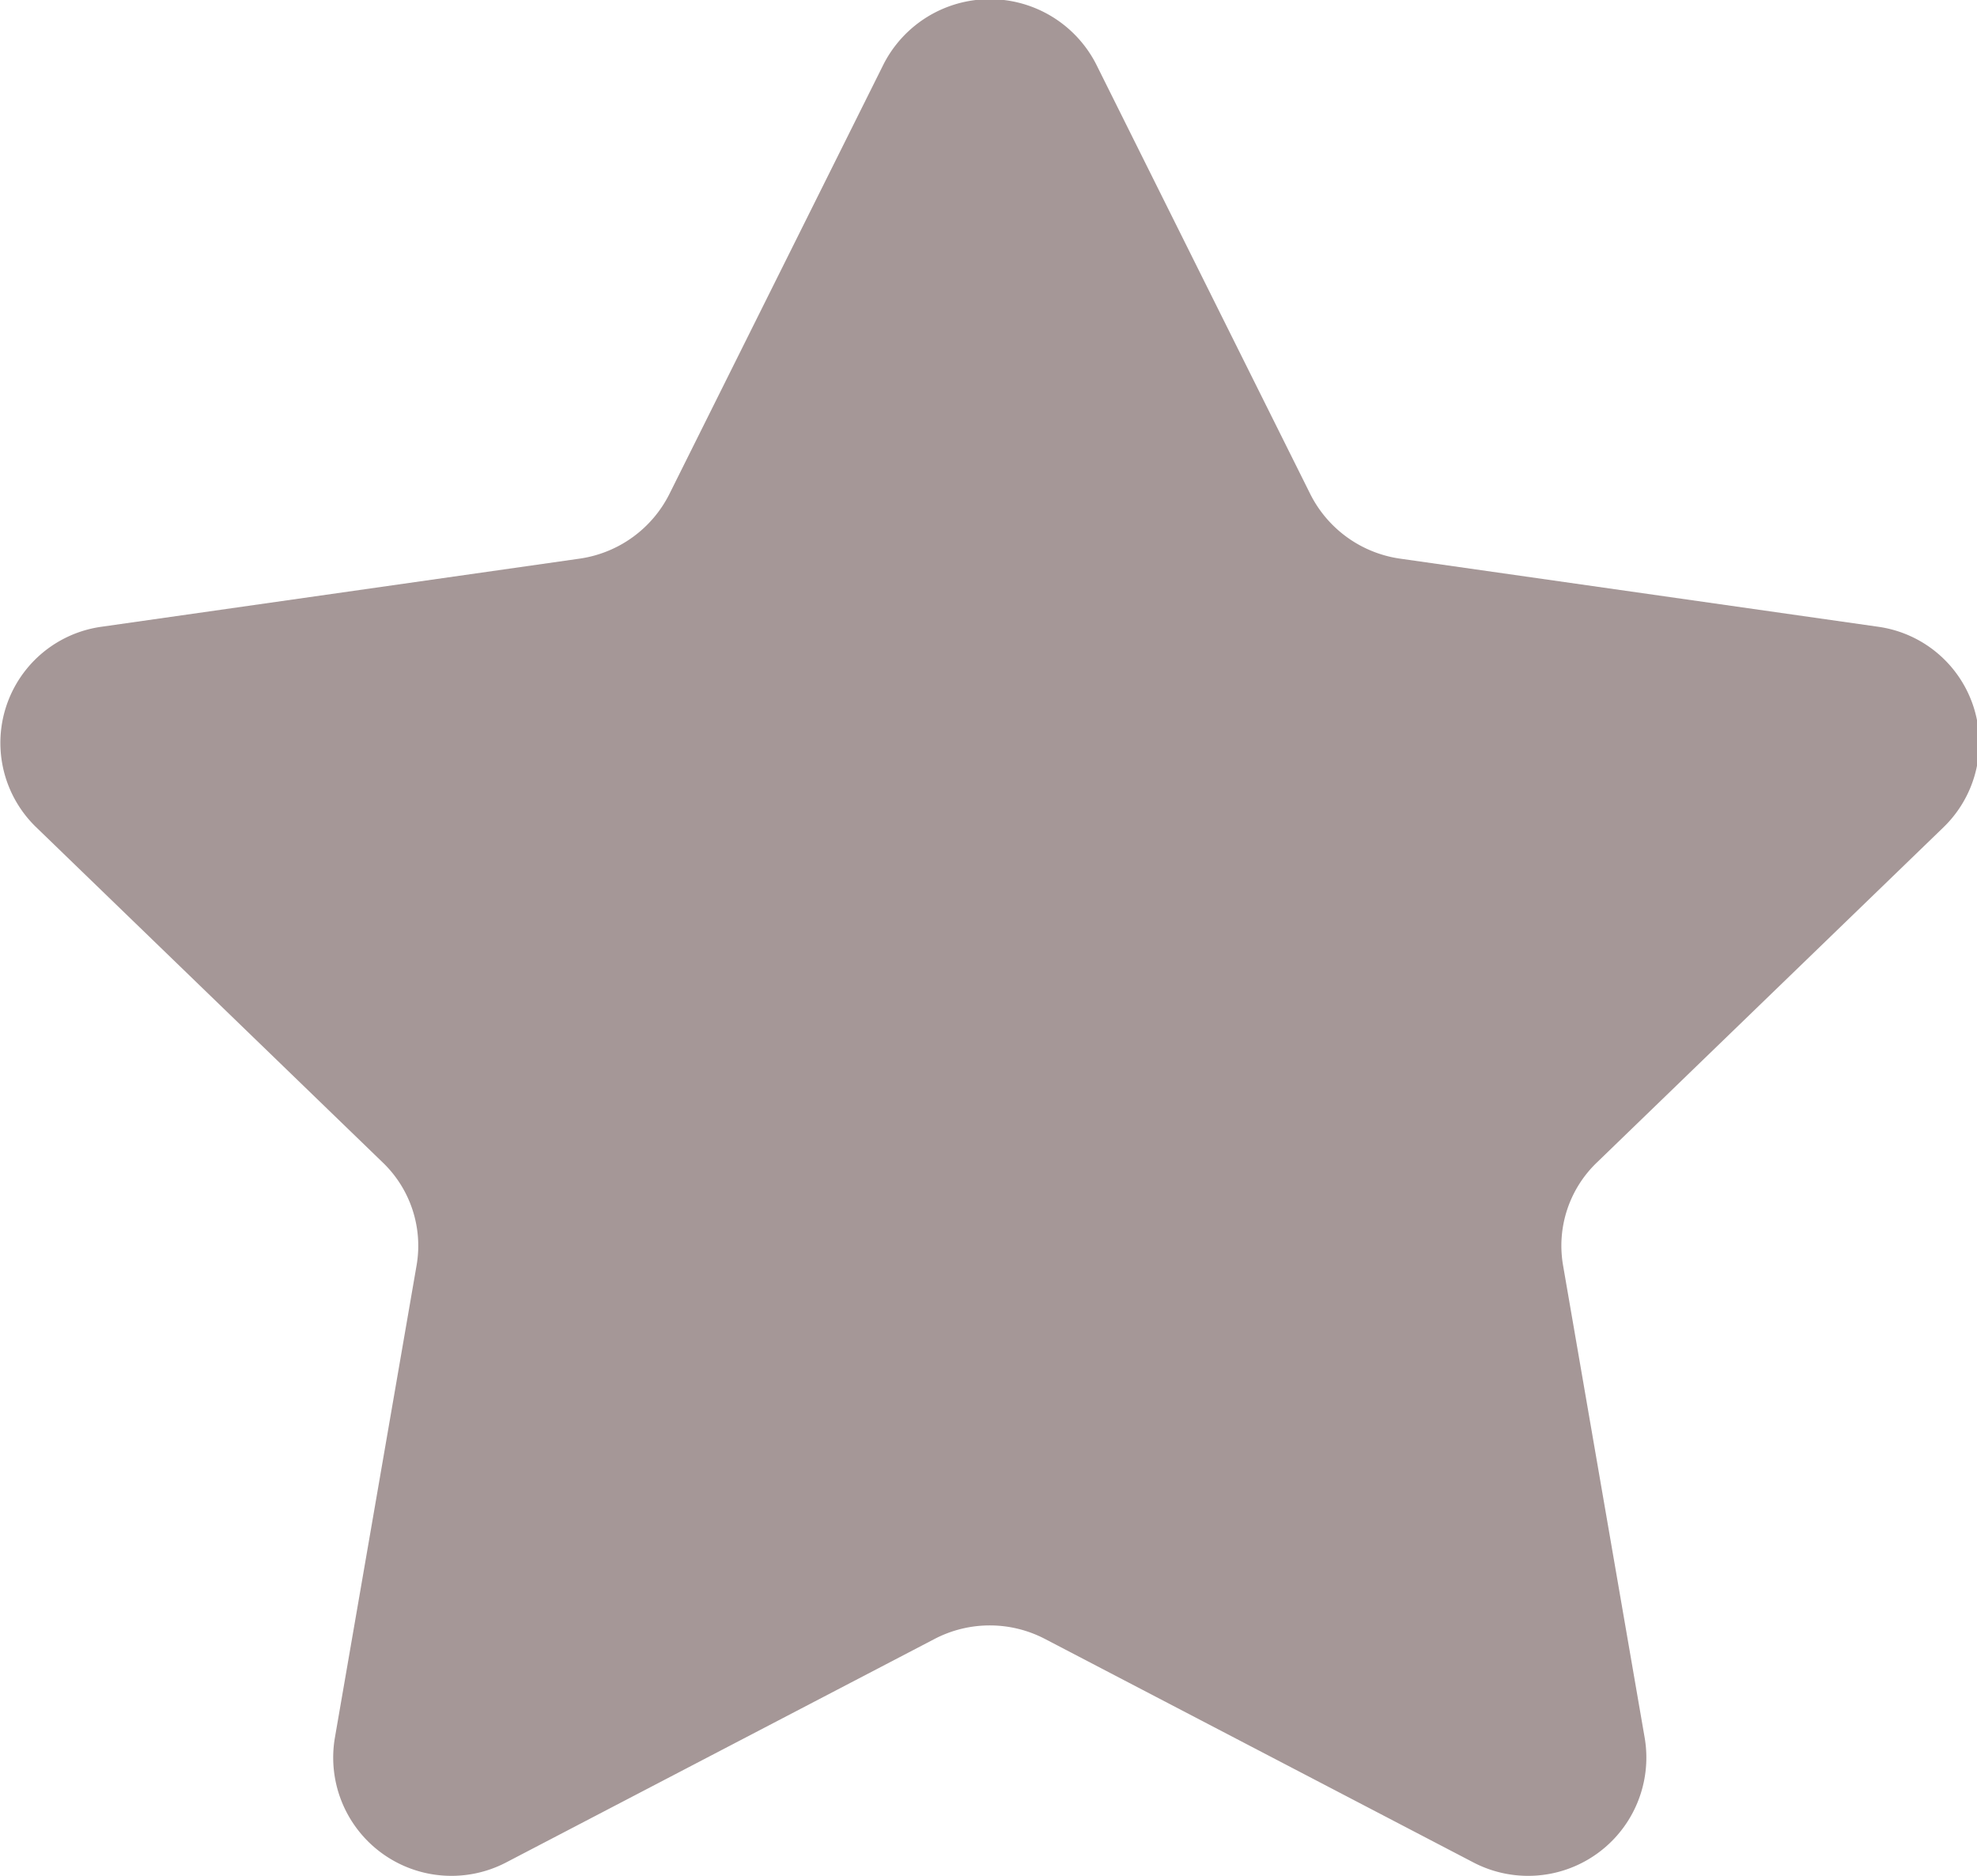 <svg xmlns="http://www.w3.org/2000/svg" width="23.188" height="22" viewBox="0 0 23.188 22">
<defs>
    <style>
      .cls-1 {
        fill: #a59797;
        fill-rule: evenodd;
      }
    </style>
  </defs>
  <path id="star_icon" class="cls-1" d="M668.636,3570.94l2.511,5.04a1.4,1.4,0,0,0,1.045.76l5.616,0.8a1.376,1.376,0,0,1,.77,2.35l-4.064,3.93a1.352,1.352,0,0,0-.4,1.21l0.959,5.55a1.387,1.387,0,0,1-2.014,1.45l-5.023-2.62a1.4,1.4,0,0,0-1.292,0l-5.023,2.62a1.387,1.387,0,0,1-2.014-1.45l0.96-5.55a1.353,1.353,0,0,0-.4-1.21l-4.063-3.93a1.375,1.375,0,0,1,.769-2.35l5.616-.8a1.4,1.4,0,0,0,1.045-.76l2.512-5.04A1.4,1.4,0,0,1,668.636,3570.94Z" transform="translate(-655.781 -3570.19)"/>
</svg>
